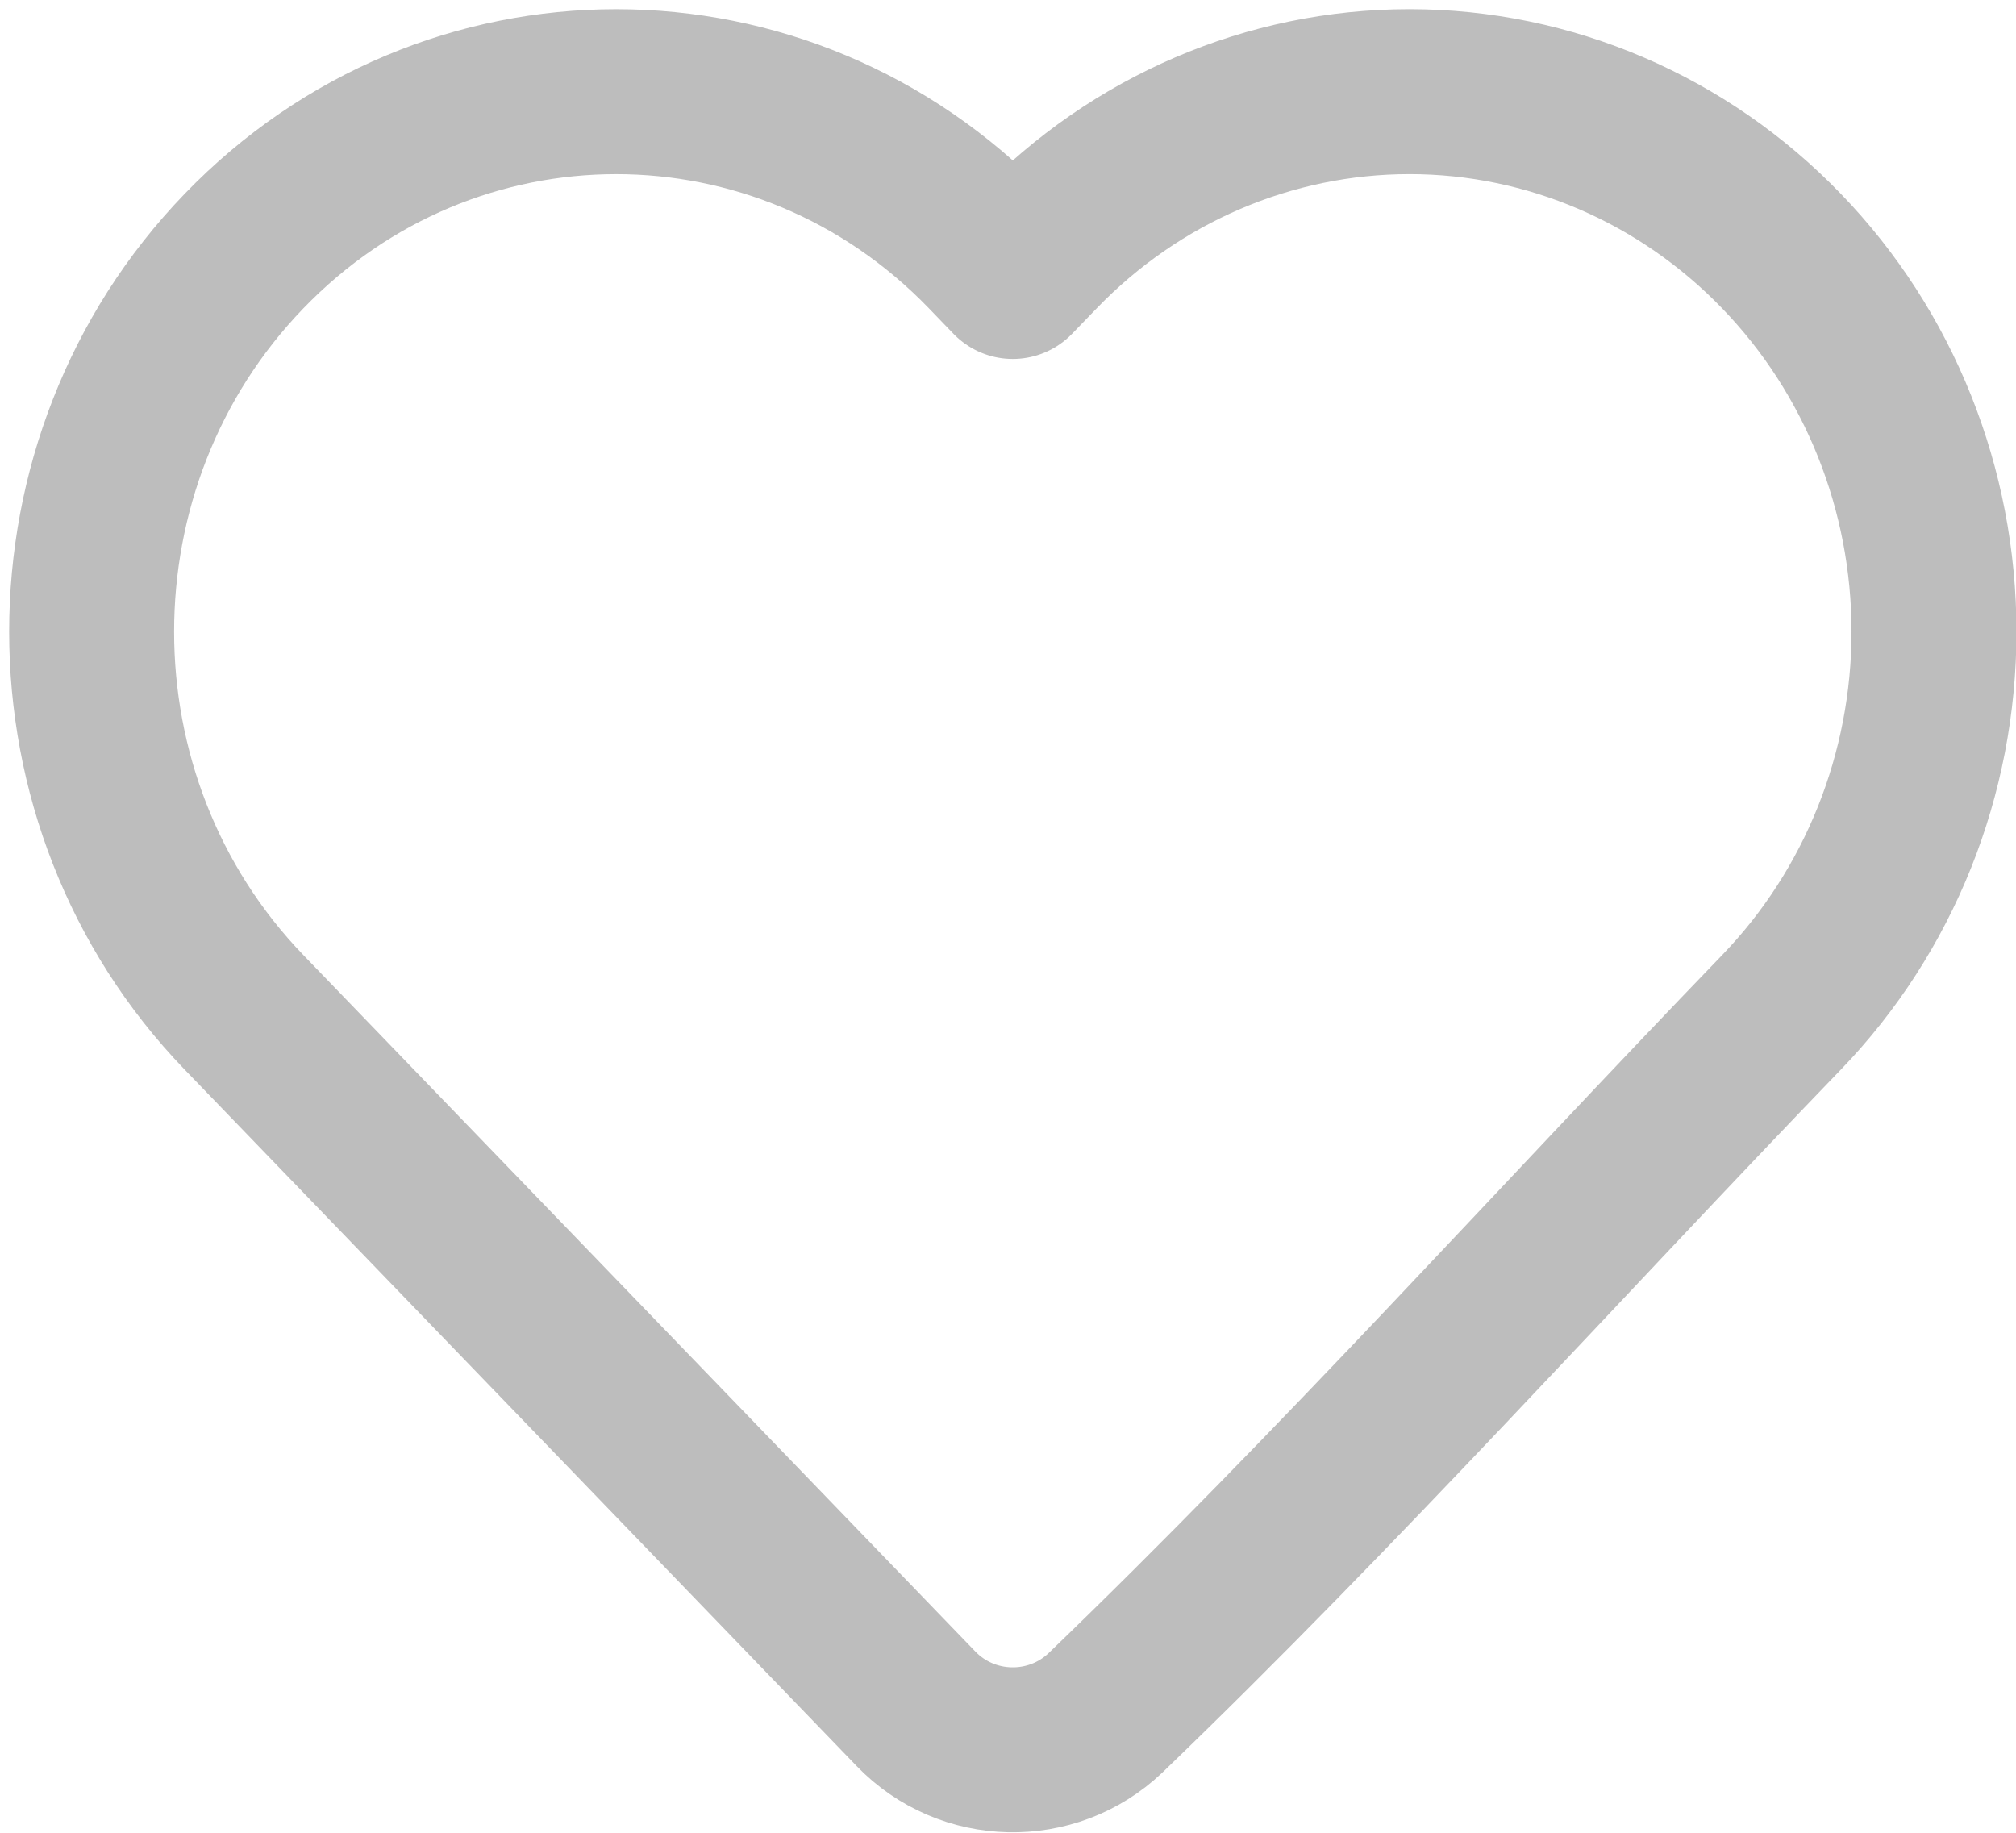 <svg width="22" height="20" viewBox="0 0 22 20" fill="none" xmlns="http://www.w3.org/2000/svg">
<path d="M21.105 6.893C21.105 8.448 20.508 9.941 19.442 11.046C16.989 13.589 14.609 16.241 12.063 18.692C11.48 19.246 10.554 19.226 9.996 18.647L2.662 11.046C0.446 8.748 0.446 5.038 2.662 2.741C4.901 0.42 8.547 0.42 10.786 2.741L11.052 3.017L11.319 2.741C12.392 1.628 13.854 1 15.381 1C16.907 1 18.369 1.628 19.442 2.741C20.509 3.845 21.105 5.338 21.105 6.893Z" stroke="#BDBDBD" stroke-width="1.8" stroke-linejoin="round"/>
</svg>
